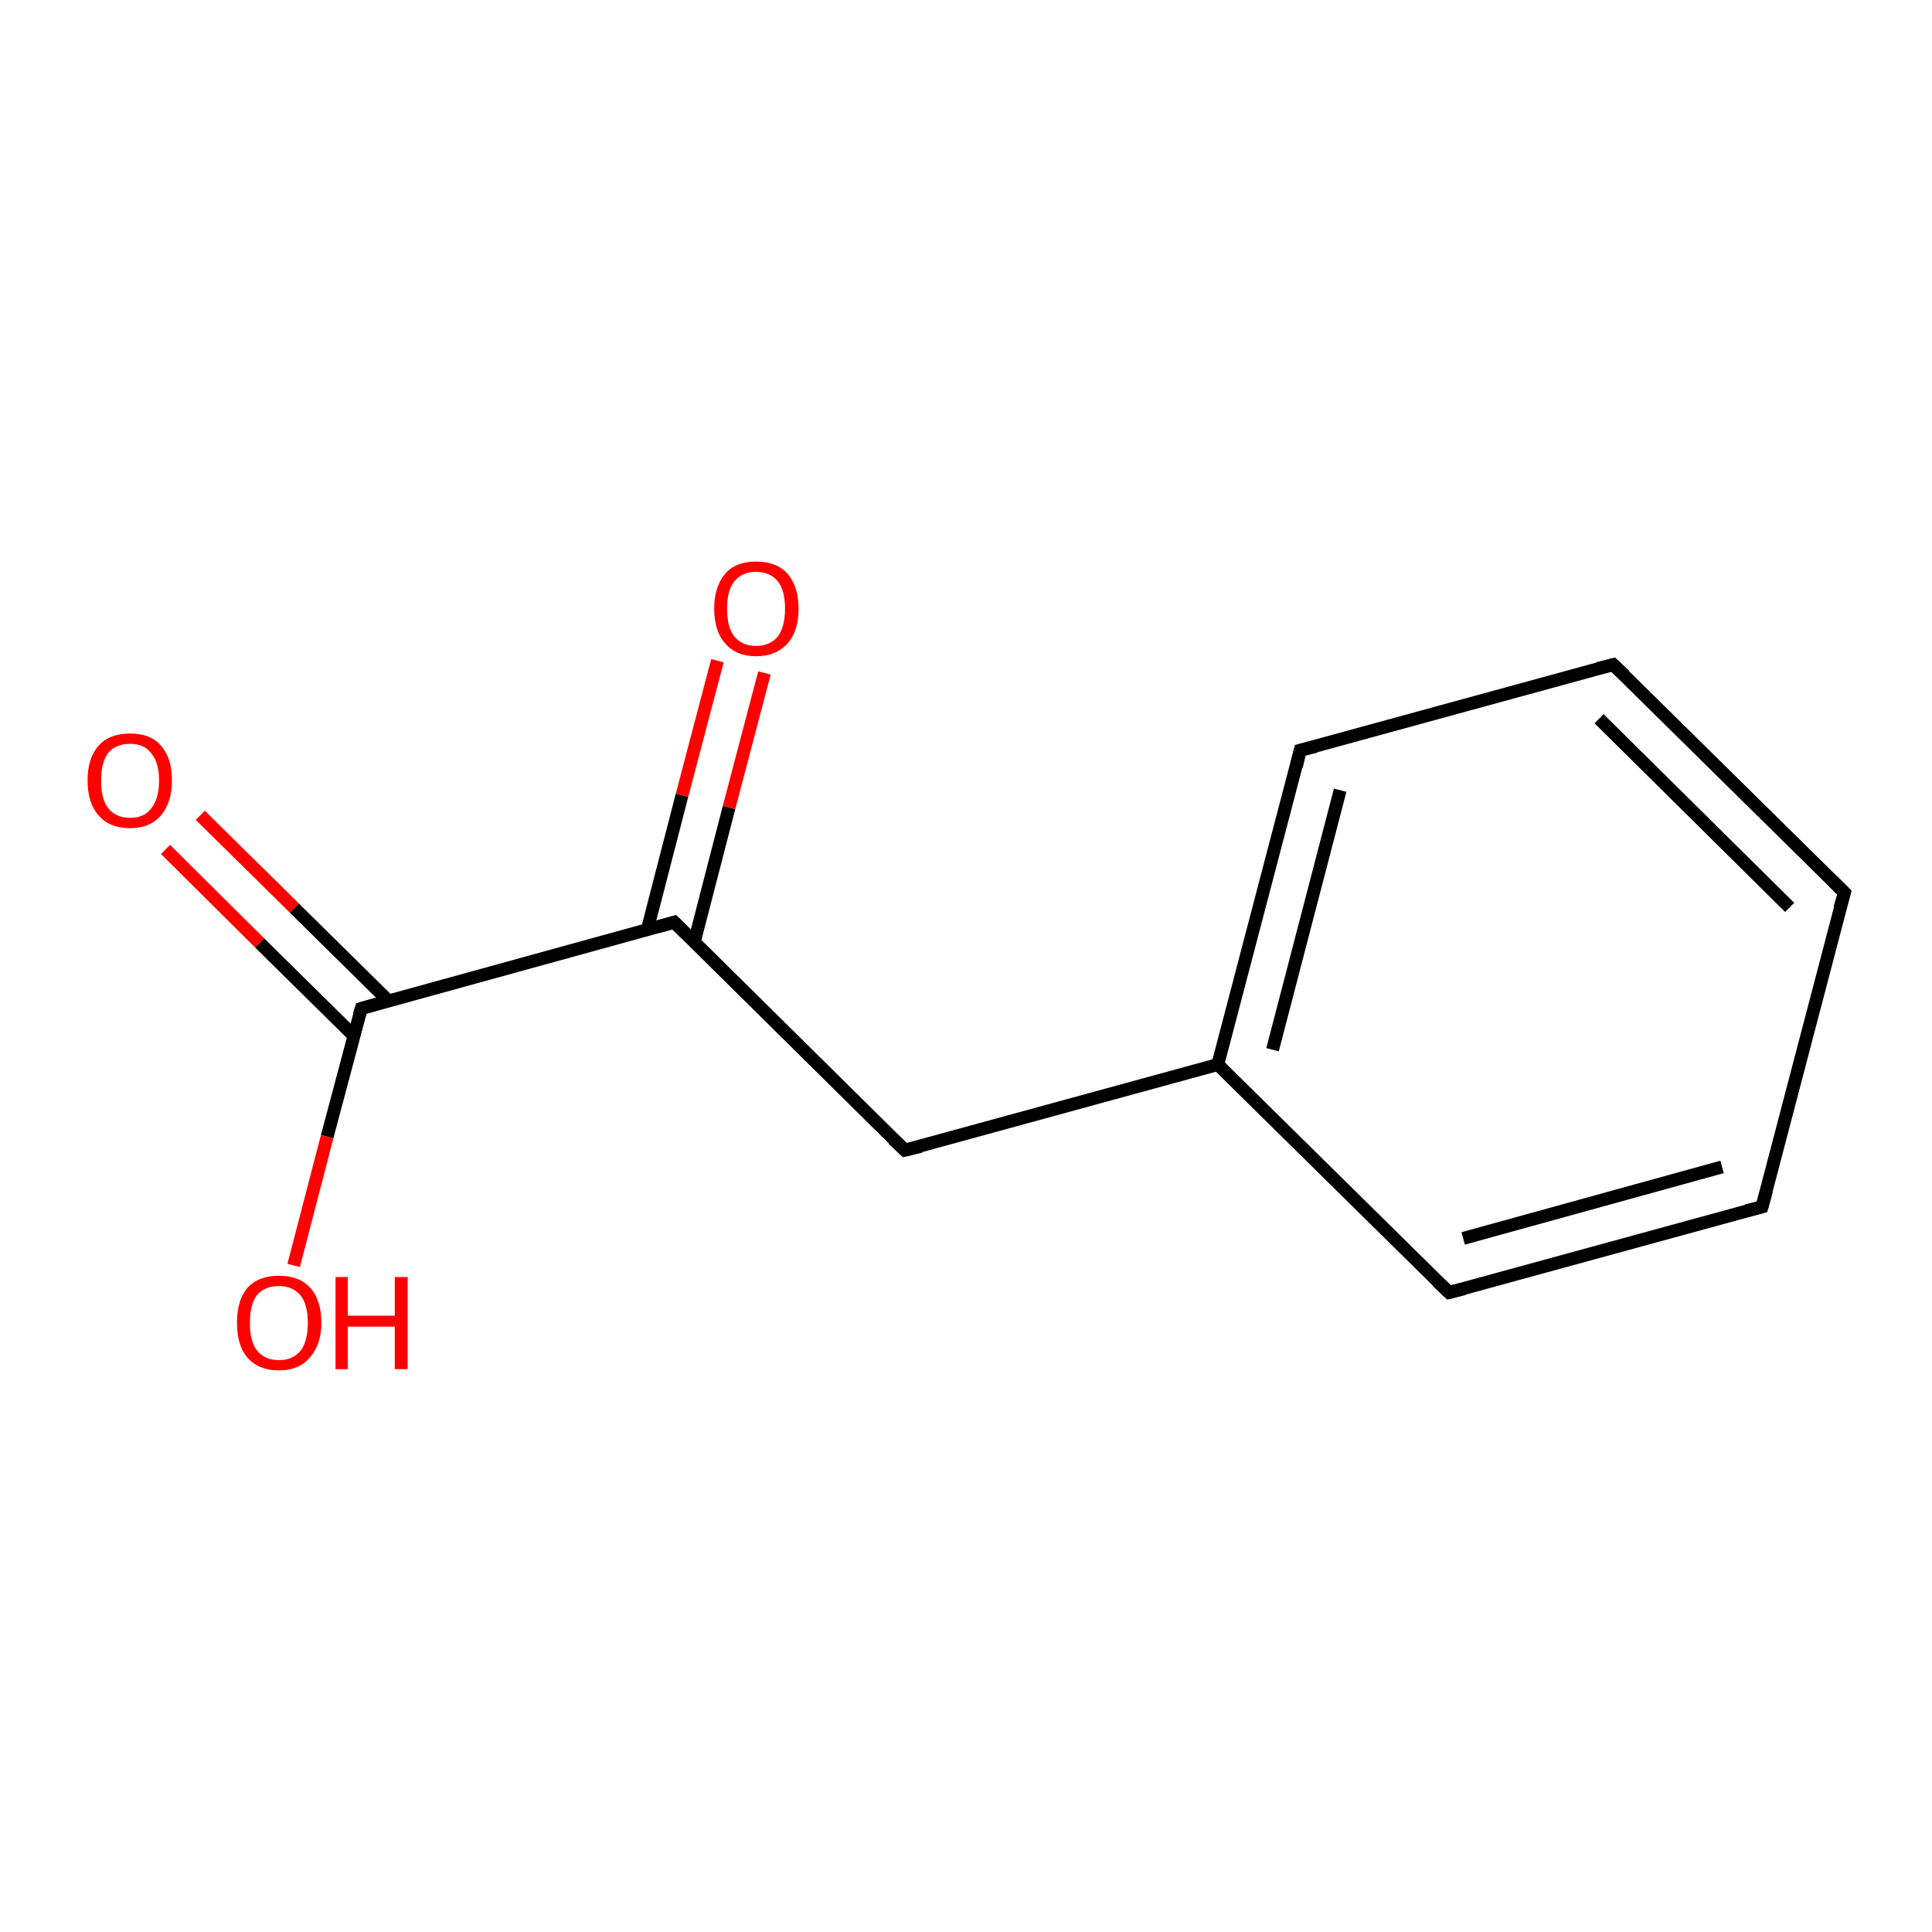 <?xml version='1.0' encoding='iso-8859-1'?>
<svg version='1.1' baseProfile='full'
              xmlns='http://www.w3.org/2000/svg'
                      xmlns:rdkit='http://www.rdkit.org/xml'
                      xmlns:xlink='http://www.w3.org/1999/xlink'
                  xml:space='preserve'
width='300px' height='300px' viewBox='0 0 300 300'>
<!-- END OF HEADER -->
<rect style='opacity:1.0;fill:#FFFFFF;stroke:none' width='300.0' height='300.0' x='0.0' y='0.0'> </rect>
<path class='bond-0 atom-0 atom-1' d='M 118.7,104.5 L 113.2,125.4' style='fill:none;fill-rule:evenodd;stroke:#FF0000;stroke-width:2.0px;stroke-linecap:butt;stroke-linejoin:miter;stroke-opacity:1' />
<path class='bond-0 atom-0 atom-1' d='M 113.2,125.4 L 107.8,146.3' style='fill:none;fill-rule:evenodd;stroke:#000000;stroke-width:2.0px;stroke-linecap:butt;stroke-linejoin:miter;stroke-opacity:1' />
<path class='bond-0 atom-0 atom-1' d='M 111.4,102.6 L 105.9,123.5' style='fill:none;fill-rule:evenodd;stroke:#FF0000;stroke-width:2.0px;stroke-linecap:butt;stroke-linejoin:miter;stroke-opacity:1' />
<path class='bond-0 atom-0 atom-1' d='M 105.9,123.5 L 100.5,144.4' style='fill:none;fill-rule:evenodd;stroke:#000000;stroke-width:2.0px;stroke-linecap:butt;stroke-linejoin:miter;stroke-opacity:1' />
<path class='bond-1 atom-1 atom-2' d='M 104.7,143.2 L 56.1,156.6' style='fill:none;fill-rule:evenodd;stroke:#000000;stroke-width:2.0px;stroke-linecap:butt;stroke-linejoin:miter;stroke-opacity:1' />
<path class='bond-2 atom-2 atom-3' d='M 60.3,155.4 L 45.7,141.0' style='fill:none;fill-rule:evenodd;stroke:#000000;stroke-width:2.0px;stroke-linecap:butt;stroke-linejoin:miter;stroke-opacity:1' />
<path class='bond-2 atom-2 atom-3' d='M 45.7,141.0 L 31.1,126.6' style='fill:none;fill-rule:evenodd;stroke:#FF0000;stroke-width:2.0px;stroke-linecap:butt;stroke-linejoin:miter;stroke-opacity:1' />
<path class='bond-2 atom-2 atom-3' d='M 54.9,160.8 L 40.3,146.4' style='fill:none;fill-rule:evenodd;stroke:#000000;stroke-width:2.0px;stroke-linecap:butt;stroke-linejoin:miter;stroke-opacity:1' />
<path class='bond-2 atom-2 atom-3' d='M 40.3,146.4 L 25.7,131.9' style='fill:none;fill-rule:evenodd;stroke:#FF0000;stroke-width:2.0px;stroke-linecap:butt;stroke-linejoin:miter;stroke-opacity:1' />
<path class='bond-3 atom-2 atom-4' d='M 56.1,156.6 L 50.8,176.5' style='fill:none;fill-rule:evenodd;stroke:#000000;stroke-width:2.0px;stroke-linecap:butt;stroke-linejoin:miter;stroke-opacity:1' />
<path class='bond-3 atom-2 atom-4' d='M 50.8,176.5 L 45.6,196.5' style='fill:none;fill-rule:evenodd;stroke:#FF0000;stroke-width:2.0px;stroke-linecap:butt;stroke-linejoin:miter;stroke-opacity:1' />
<path class='bond-4 atom-1 atom-5' d='M 104.7,143.2 L 140.5,178.6' style='fill:none;fill-rule:evenodd;stroke:#000000;stroke-width:2.0px;stroke-linecap:butt;stroke-linejoin:miter;stroke-opacity:1' />
<path class='bond-5 atom-5 atom-6' d='M 140.5,178.6 L 189.1,165.3' style='fill:none;fill-rule:evenodd;stroke:#000000;stroke-width:2.0px;stroke-linecap:butt;stroke-linejoin:miter;stroke-opacity:1' />
<path class='bond-6 atom-6 atom-7' d='M 189.1,165.3 L 201.9,116.5' style='fill:none;fill-rule:evenodd;stroke:#000000;stroke-width:2.0px;stroke-linecap:butt;stroke-linejoin:miter;stroke-opacity:1' />
<path class='bond-6 atom-6 atom-7' d='M 197.6,163.0 L 208.1,122.7' style='fill:none;fill-rule:evenodd;stroke:#000000;stroke-width:2.0px;stroke-linecap:butt;stroke-linejoin:miter;stroke-opacity:1' />
<path class='bond-7 atom-7 atom-8' d='M 201.9,116.5 L 250.5,103.2' style='fill:none;fill-rule:evenodd;stroke:#000000;stroke-width:2.0px;stroke-linecap:butt;stroke-linejoin:miter;stroke-opacity:1' />
<path class='bond-8 atom-8 atom-9' d='M 250.5,103.2 L 286.4,138.6' style='fill:none;fill-rule:evenodd;stroke:#000000;stroke-width:2.0px;stroke-linecap:butt;stroke-linejoin:miter;stroke-opacity:1' />
<path class='bond-8 atom-8 atom-9' d='M 248.3,111.6 L 277.9,140.9' style='fill:none;fill-rule:evenodd;stroke:#000000;stroke-width:2.0px;stroke-linecap:butt;stroke-linejoin:miter;stroke-opacity:1' />
<path class='bond-9 atom-9 atom-10' d='M 286.4,138.6 L 273.6,187.4' style='fill:none;fill-rule:evenodd;stroke:#000000;stroke-width:2.0px;stroke-linecap:butt;stroke-linejoin:miter;stroke-opacity:1' />
<path class='bond-10 atom-10 atom-11' d='M 273.6,187.4 L 225.0,200.7' style='fill:none;fill-rule:evenodd;stroke:#000000;stroke-width:2.0px;stroke-linecap:butt;stroke-linejoin:miter;stroke-opacity:1' />
<path class='bond-10 atom-10 atom-11' d='M 267.4,181.2 L 227.2,192.3' style='fill:none;fill-rule:evenodd;stroke:#000000;stroke-width:2.0px;stroke-linecap:butt;stroke-linejoin:miter;stroke-opacity:1' />
<path class='bond-11 atom-11 atom-6' d='M 225.0,200.7 L 189.1,165.3' style='fill:none;fill-rule:evenodd;stroke:#000000;stroke-width:2.0px;stroke-linecap:butt;stroke-linejoin:miter;stroke-opacity:1' />
<path d='M 102.2,143.9 L 104.7,143.2 L 106.5,145.0' style='fill:none;stroke:#000000;stroke-width:2.0px;stroke-linecap:butt;stroke-linejoin:miter;stroke-opacity:1;' />
<path d='M 58.5,155.9 L 56.1,156.6 L 55.8,157.6' style='fill:none;stroke:#000000;stroke-width:2.0px;stroke-linecap:butt;stroke-linejoin:miter;stroke-opacity:1;' />
<path d='M 138.7,176.9 L 140.5,178.6 L 143.0,178.0' style='fill:none;stroke:#000000;stroke-width:2.0px;stroke-linecap:butt;stroke-linejoin:miter;stroke-opacity:1;' />
<path d='M 201.3,119.0 L 201.9,116.5 L 204.3,115.9' style='fill:none;stroke:#000000;stroke-width:2.0px;stroke-linecap:butt;stroke-linejoin:miter;stroke-opacity:1;' />
<path d='M 248.1,103.8 L 250.5,103.2 L 252.3,104.9' style='fill:none;stroke:#000000;stroke-width:2.0px;stroke-linecap:butt;stroke-linejoin:miter;stroke-opacity:1;' />
<path d='M 284.6,136.8 L 286.4,138.6 L 285.7,141.0' style='fill:none;stroke:#000000;stroke-width:2.0px;stroke-linecap:butt;stroke-linejoin:miter;stroke-opacity:1;' />
<path d='M 274.3,184.9 L 273.6,187.4 L 271.2,188.0' style='fill:none;stroke:#000000;stroke-width:2.0px;stroke-linecap:butt;stroke-linejoin:miter;stroke-opacity:1;' />
<path d='M 227.4,200.1 L 225.0,200.7 L 223.2,199.0' style='fill:none;stroke:#000000;stroke-width:2.0px;stroke-linecap:butt;stroke-linejoin:miter;stroke-opacity:1;' />
<path class='atom-0' d='M 110.9 94.5
Q 110.9 91.1, 112.6 89.1
Q 114.2 87.2, 117.4 87.2
Q 120.6 87.2, 122.3 89.1
Q 124.0 91.1, 124.0 94.5
Q 124.0 98.0, 122.3 99.9
Q 120.5 101.9, 117.4 101.9
Q 114.3 101.9, 112.6 99.9
Q 110.9 98.0, 110.9 94.5
M 117.4 100.3
Q 119.6 100.3, 120.8 98.8
Q 121.9 97.3, 121.9 94.5
Q 121.9 91.7, 120.8 90.3
Q 119.6 88.8, 117.4 88.8
Q 115.2 88.8, 114.0 90.3
Q 112.9 91.7, 112.9 94.5
Q 112.9 97.4, 114.0 98.8
Q 115.2 100.3, 117.4 100.3
' fill='#FF0000'/>
<path class='atom-3' d='M 13.6 121.2
Q 13.6 117.7, 15.3 115.8
Q 17.0 113.9, 20.2 113.9
Q 23.4 113.9, 25.0 115.8
Q 26.7 117.7, 26.7 121.2
Q 26.7 124.6, 25.0 126.6
Q 23.3 128.6, 20.2 128.6
Q 17.0 128.6, 15.3 126.6
Q 13.6 124.7, 13.6 121.2
M 20.2 127.0
Q 22.4 127.0, 23.5 125.5
Q 24.7 124.0, 24.7 121.2
Q 24.7 118.4, 23.5 117.0
Q 22.4 115.5, 20.2 115.5
Q 18.0 115.5, 16.8 116.9
Q 15.7 118.4, 15.7 121.2
Q 15.7 124.1, 16.8 125.5
Q 18.0 127.0, 20.2 127.0
' fill='#FF0000'/>
<path class='atom-4' d='M 36.8 205.4
Q 36.8 201.9, 38.4 200.0
Q 40.1 198.1, 43.3 198.1
Q 46.5 198.1, 48.2 200.0
Q 49.9 201.9, 49.9 205.4
Q 49.9 208.8, 48.1 210.8
Q 46.4 212.8, 43.3 212.8
Q 40.2 212.8, 38.4 210.8
Q 36.8 208.9, 36.8 205.4
M 43.3 211.2
Q 45.5 211.2, 46.7 209.7
Q 47.8 208.2, 47.8 205.4
Q 47.8 202.6, 46.7 201.2
Q 45.5 199.7, 43.3 199.7
Q 41.1 199.7, 39.9 201.1
Q 38.8 202.6, 38.8 205.4
Q 38.8 208.3, 39.9 209.7
Q 41.1 211.2, 43.3 211.2
' fill='#FF0000'/>
<path class='atom-4' d='M 52.1 198.3
L 54.0 198.3
L 54.0 204.3
L 61.3 204.3
L 61.3 198.3
L 63.3 198.3
L 63.3 212.6
L 61.3 212.6
L 61.3 206.0
L 54.0 206.0
L 54.0 212.6
L 52.1 212.6
L 52.1 198.3
' fill='#FF0000'/>
</svg>
